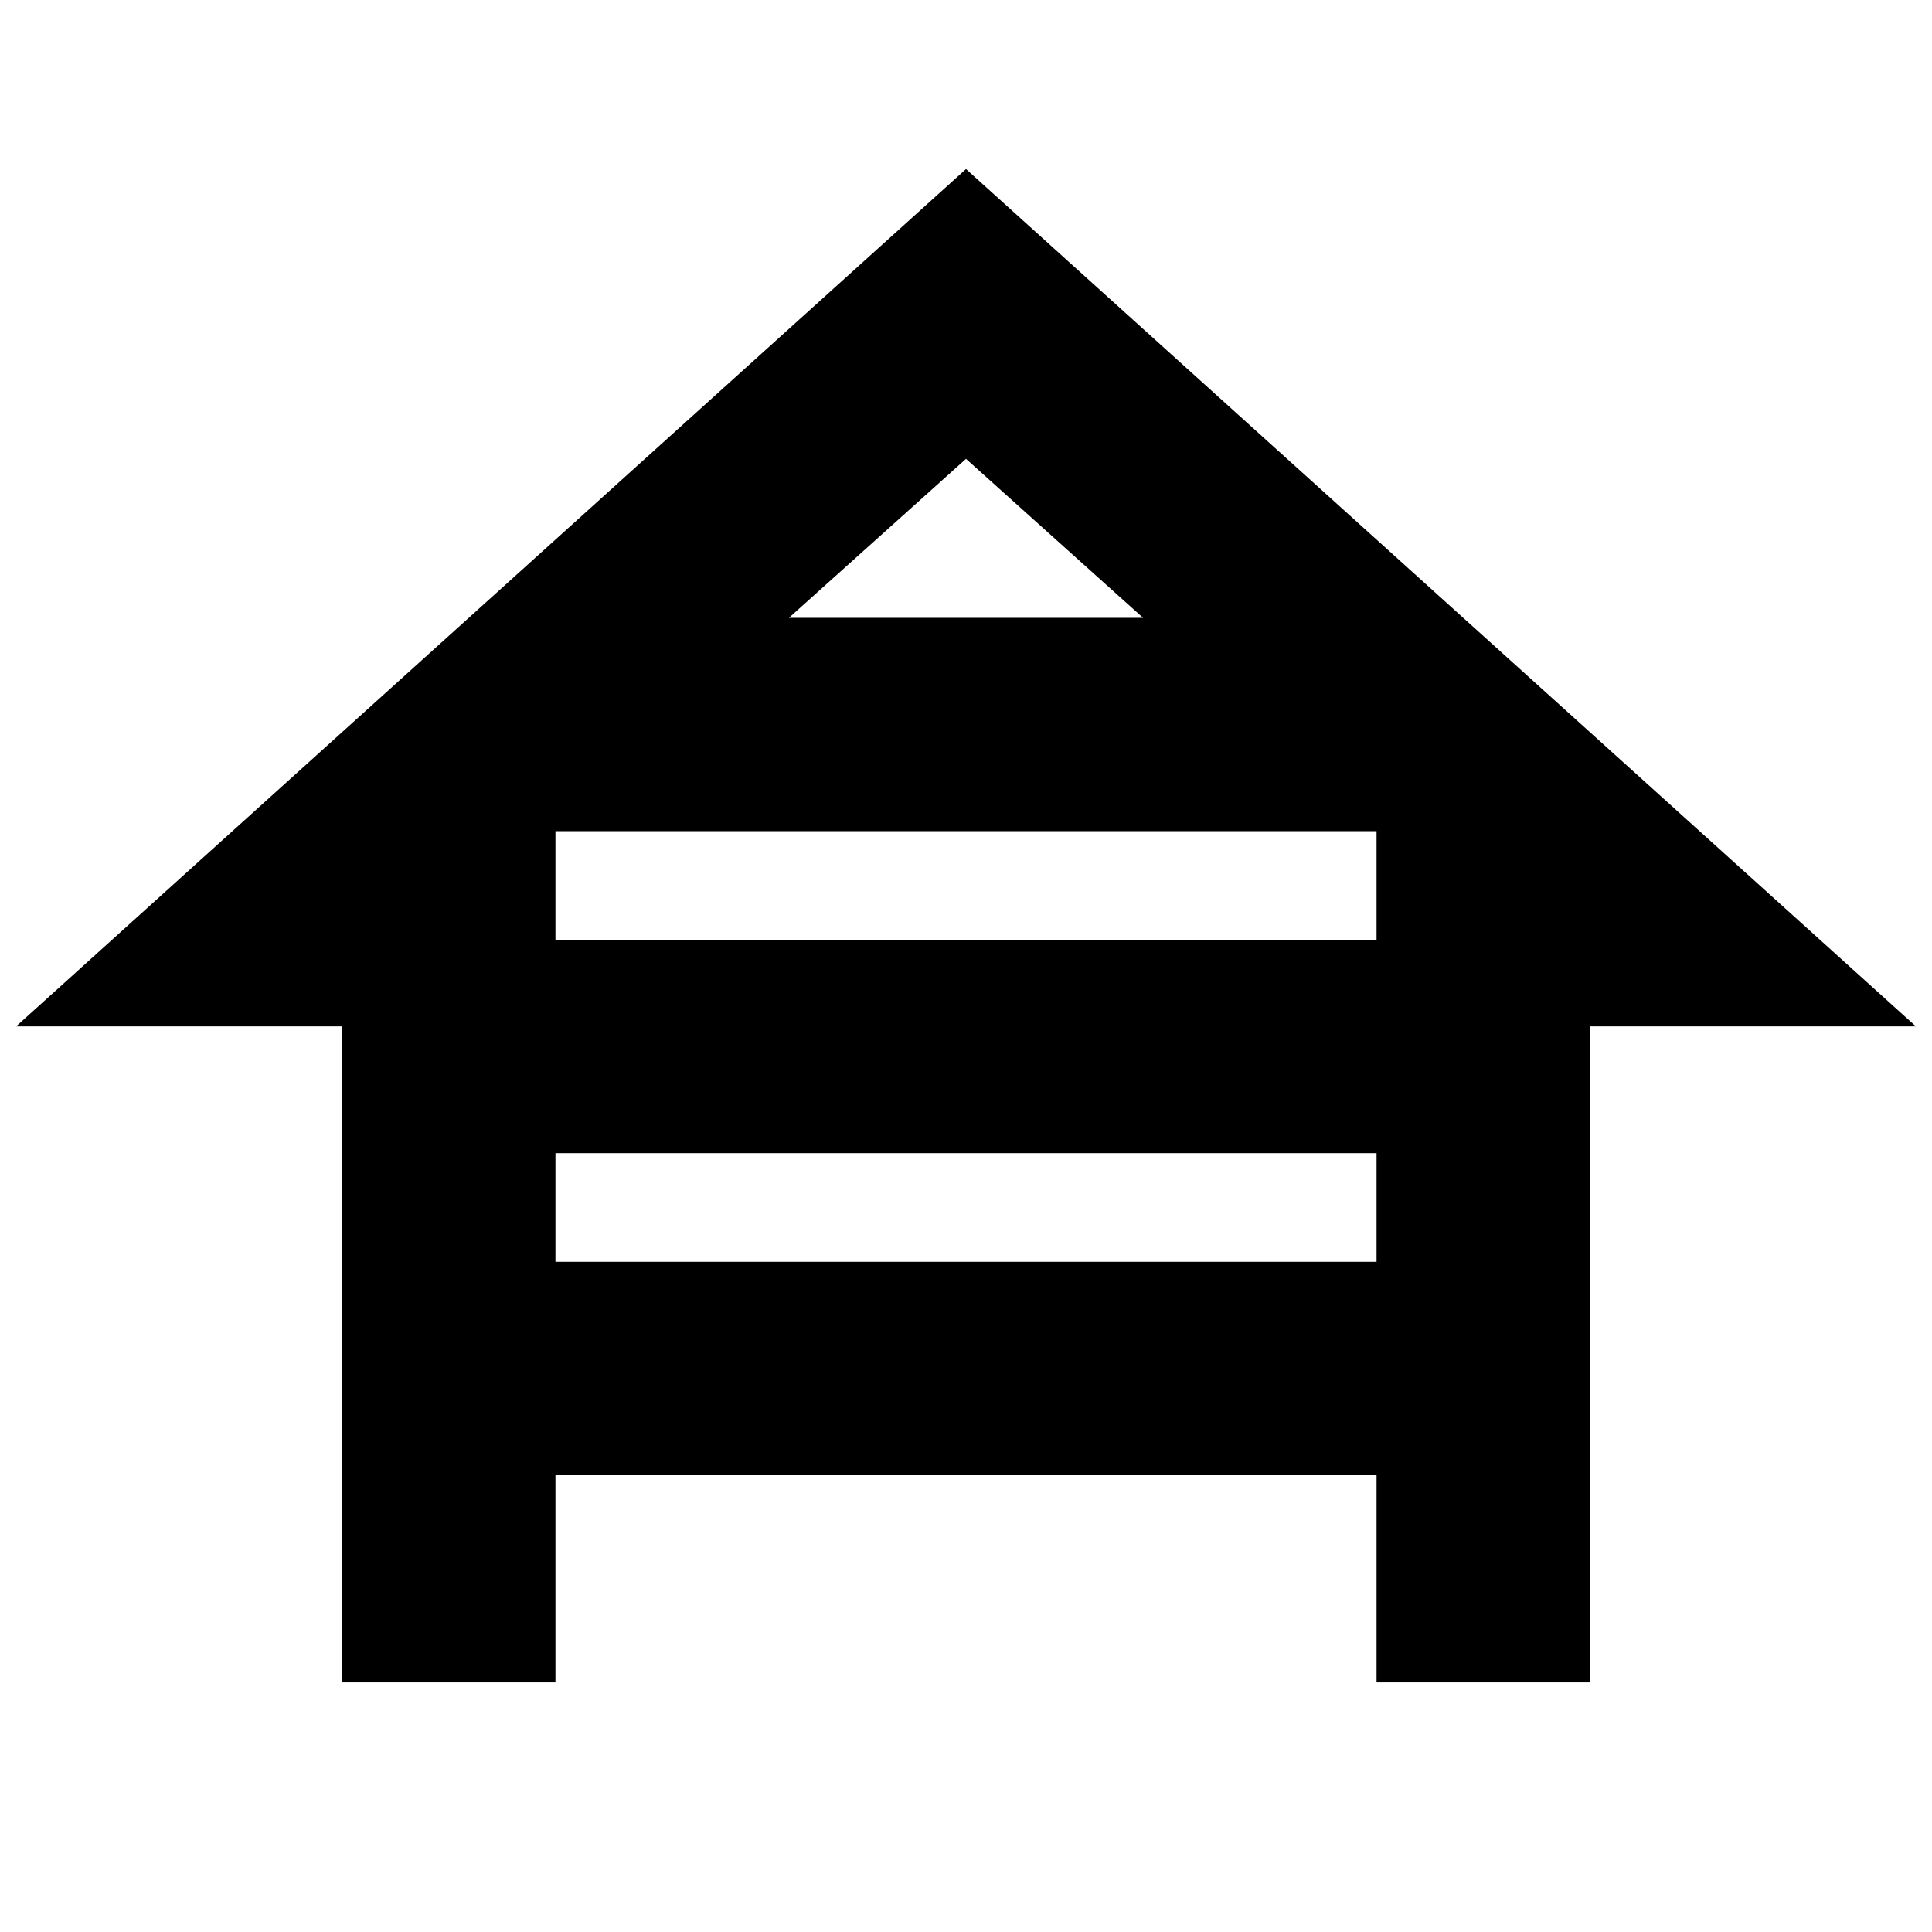 <svg xmlns="http://www.w3.org/2000/svg" height="24" width="24"><path d="M4.25 20.9V12.75H0.2L12 2.1L23.8 12.75H19.75V20.9H17.1V18.325H6.9V20.9ZM9.8 7.675H14.2L12 5.7ZM6.9 11.675H17.1V10.325H6.9ZM6.9 15.675H17.1V14.325H6.9Z"/></svg>